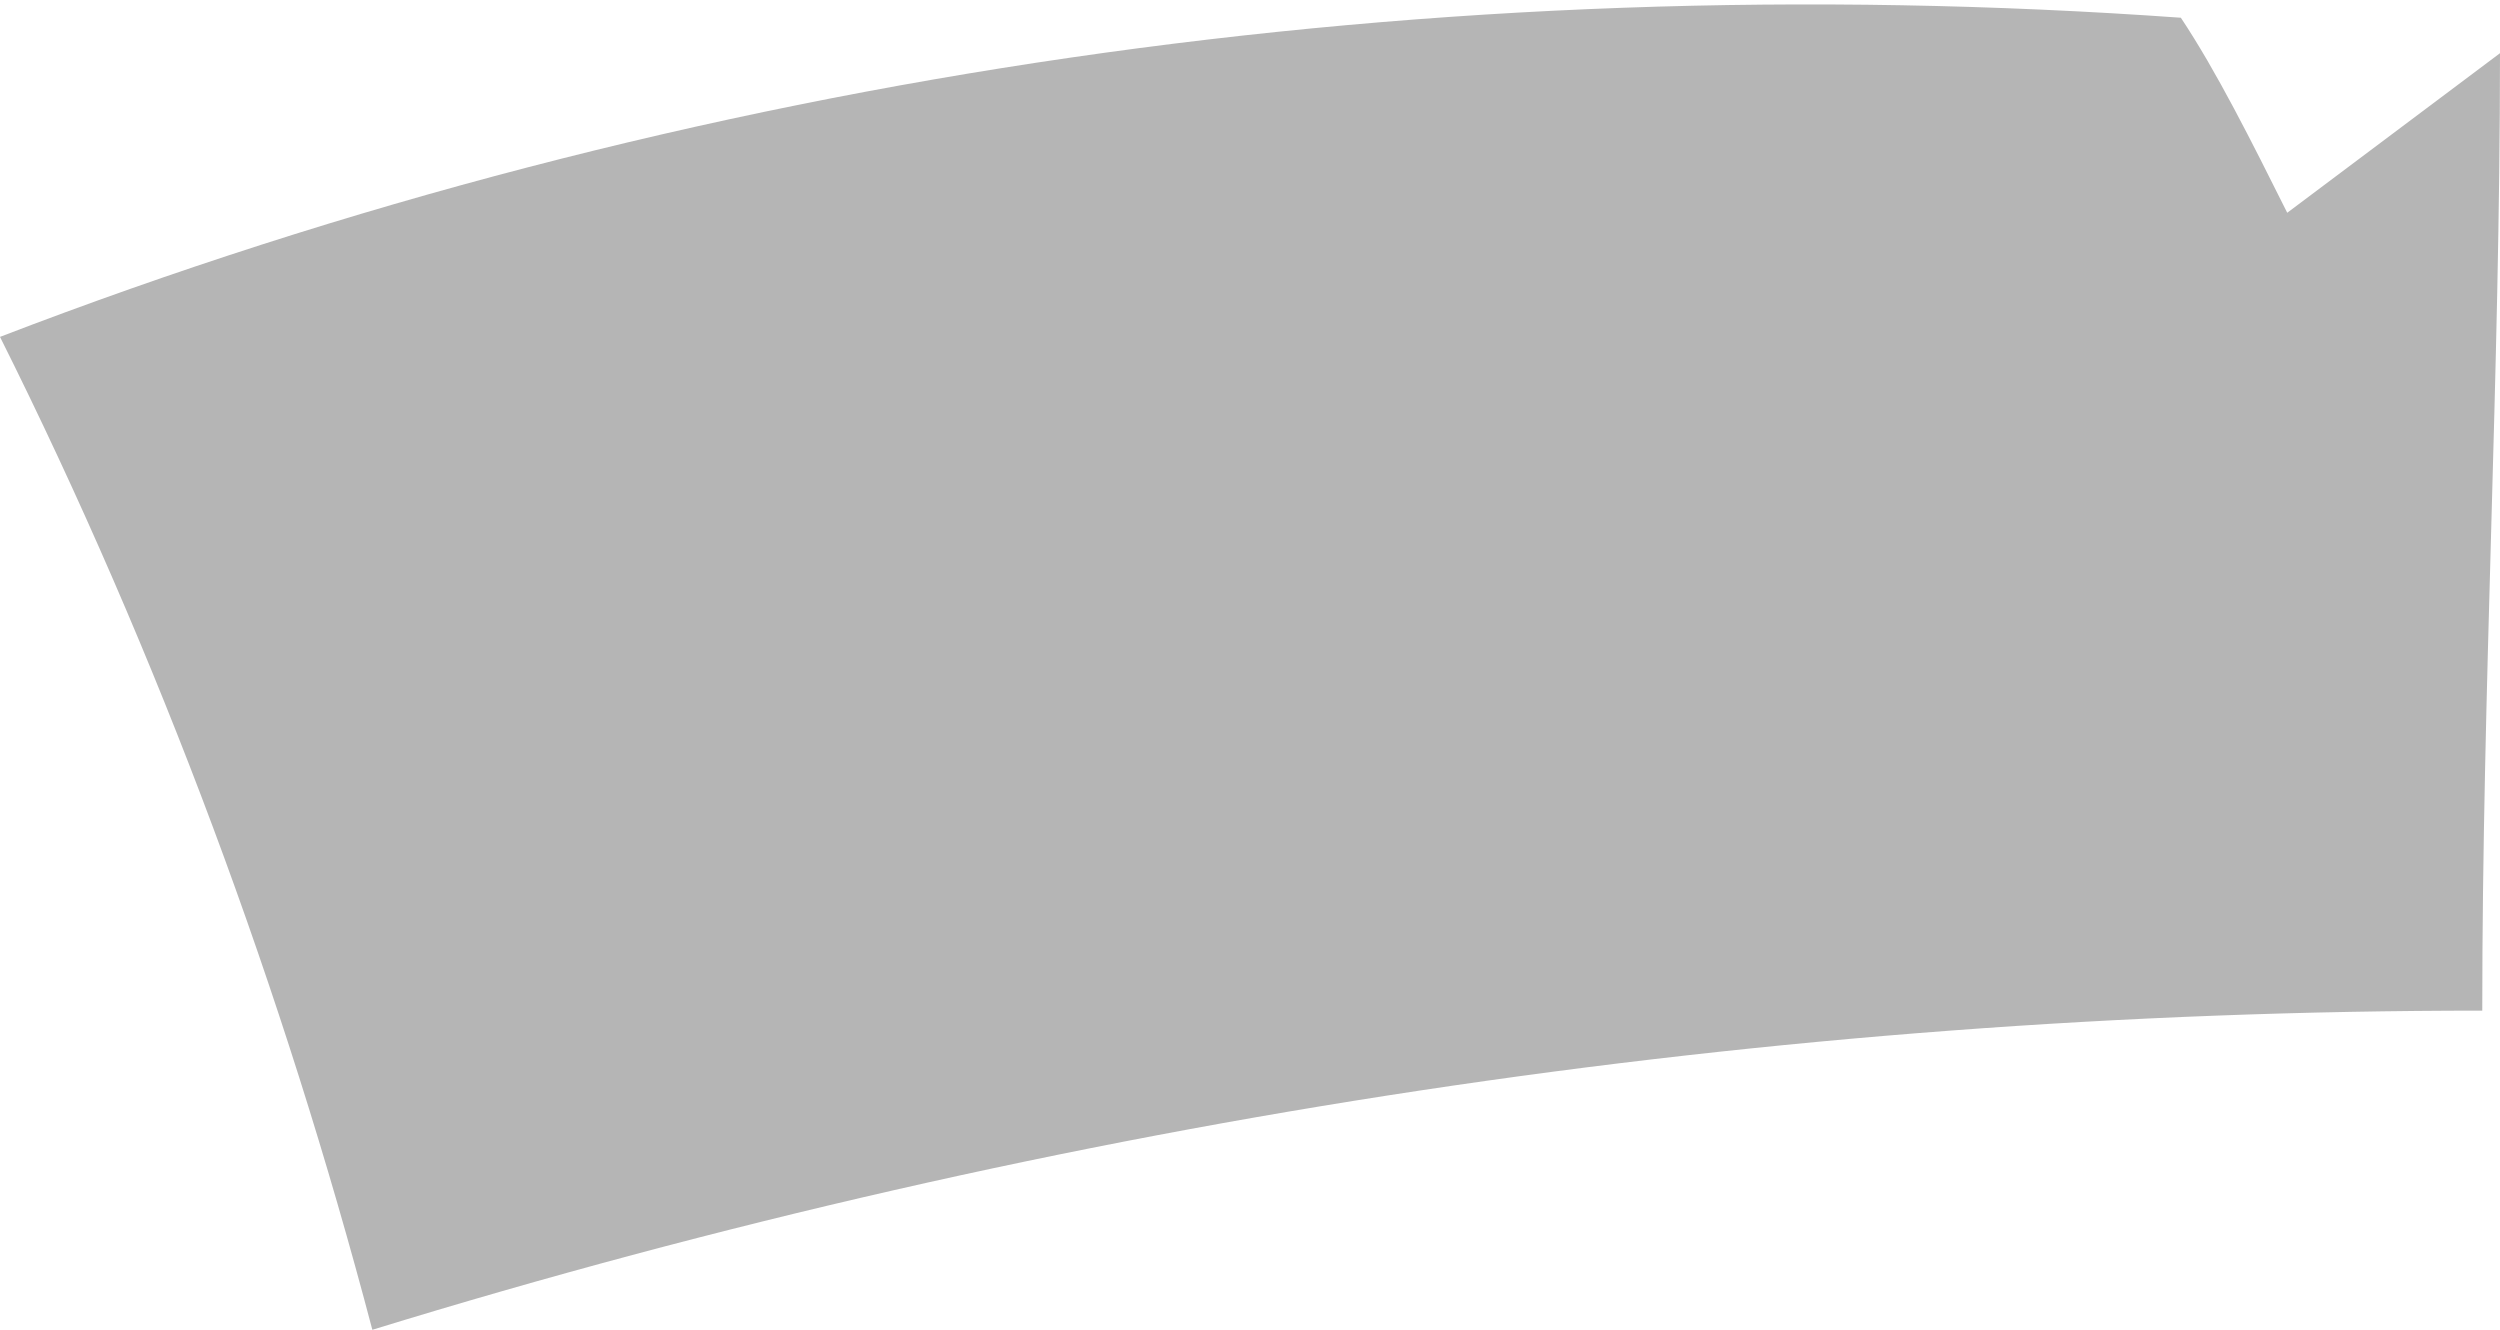 <?xml version="1.0" encoding="utf-8"?>
<!-- Generator: Adobe Illustrator 19.0.0, SVG Export Plug-In . SVG Version: 6.00 Build 0)  -->
<svg version="1.1" id="Layer_1" xmlns="http://www.w3.org/2000/svg" xmlns:xlink="http://www.w3.org/1999/xlink" x="0px" y="0px"
	 viewBox="0 0 14.1 7.5" style="enable-background:new 0 0 14.1 7.5;" xml:space="preserve">
<style type="text/css">
	.st0{fill:#B5B5B5;}
</style>
<path id="XMLID_15_" class="st0" d="M12.3,0.1C8.1-0.2,3.9,0.4,0,1.9c0.9,1.8,1.6,3.7,2.1,5.6C6,6.3,10,5.7,14,5.7
	c0-1.8,0.1-3.6,0.1-5.4c-0.4,0.3-0.8,0.6-1.2,0.9C12.7,0.8,12.5,0.4,12.3,0.1z"/>
</svg>

